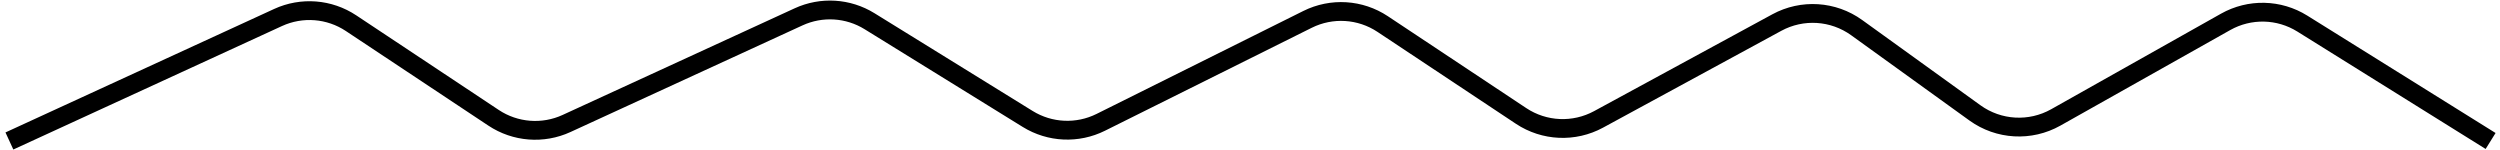 <svg width="266" height="16" viewBox="0 0 266 16" fill="none" xmlns="http://www.w3.org/2000/svg">
<path d="M1 15L29.586 1.862C32.104 0.704 35.042 0.933 37.351 2.466L52.517 12.534C54.826 14.067 57.764 14.296 60.282 13.138L84.97 1.792C87.405 0.673 90.238 0.847 92.517 2.255L109.35 12.659C111.704 14.115 114.644 14.249 117.121 13.016L139.124 2.061C141.685 0.786 144.731 0.975 147.114 2.557L161.845 12.337C164.314 13.975 167.485 14.116 170.089 12.702L189.055 2.4C191.756 0.933 195.058 1.143 197.551 2.94L210.134 12.011C212.663 13.834 216.019 14.022 218.735 12.494L236.809 2.325C239.357 0.891 242.483 0.962 244.964 2.508L265 15" stroke="black" stroke-width="2"/>
</svg>

